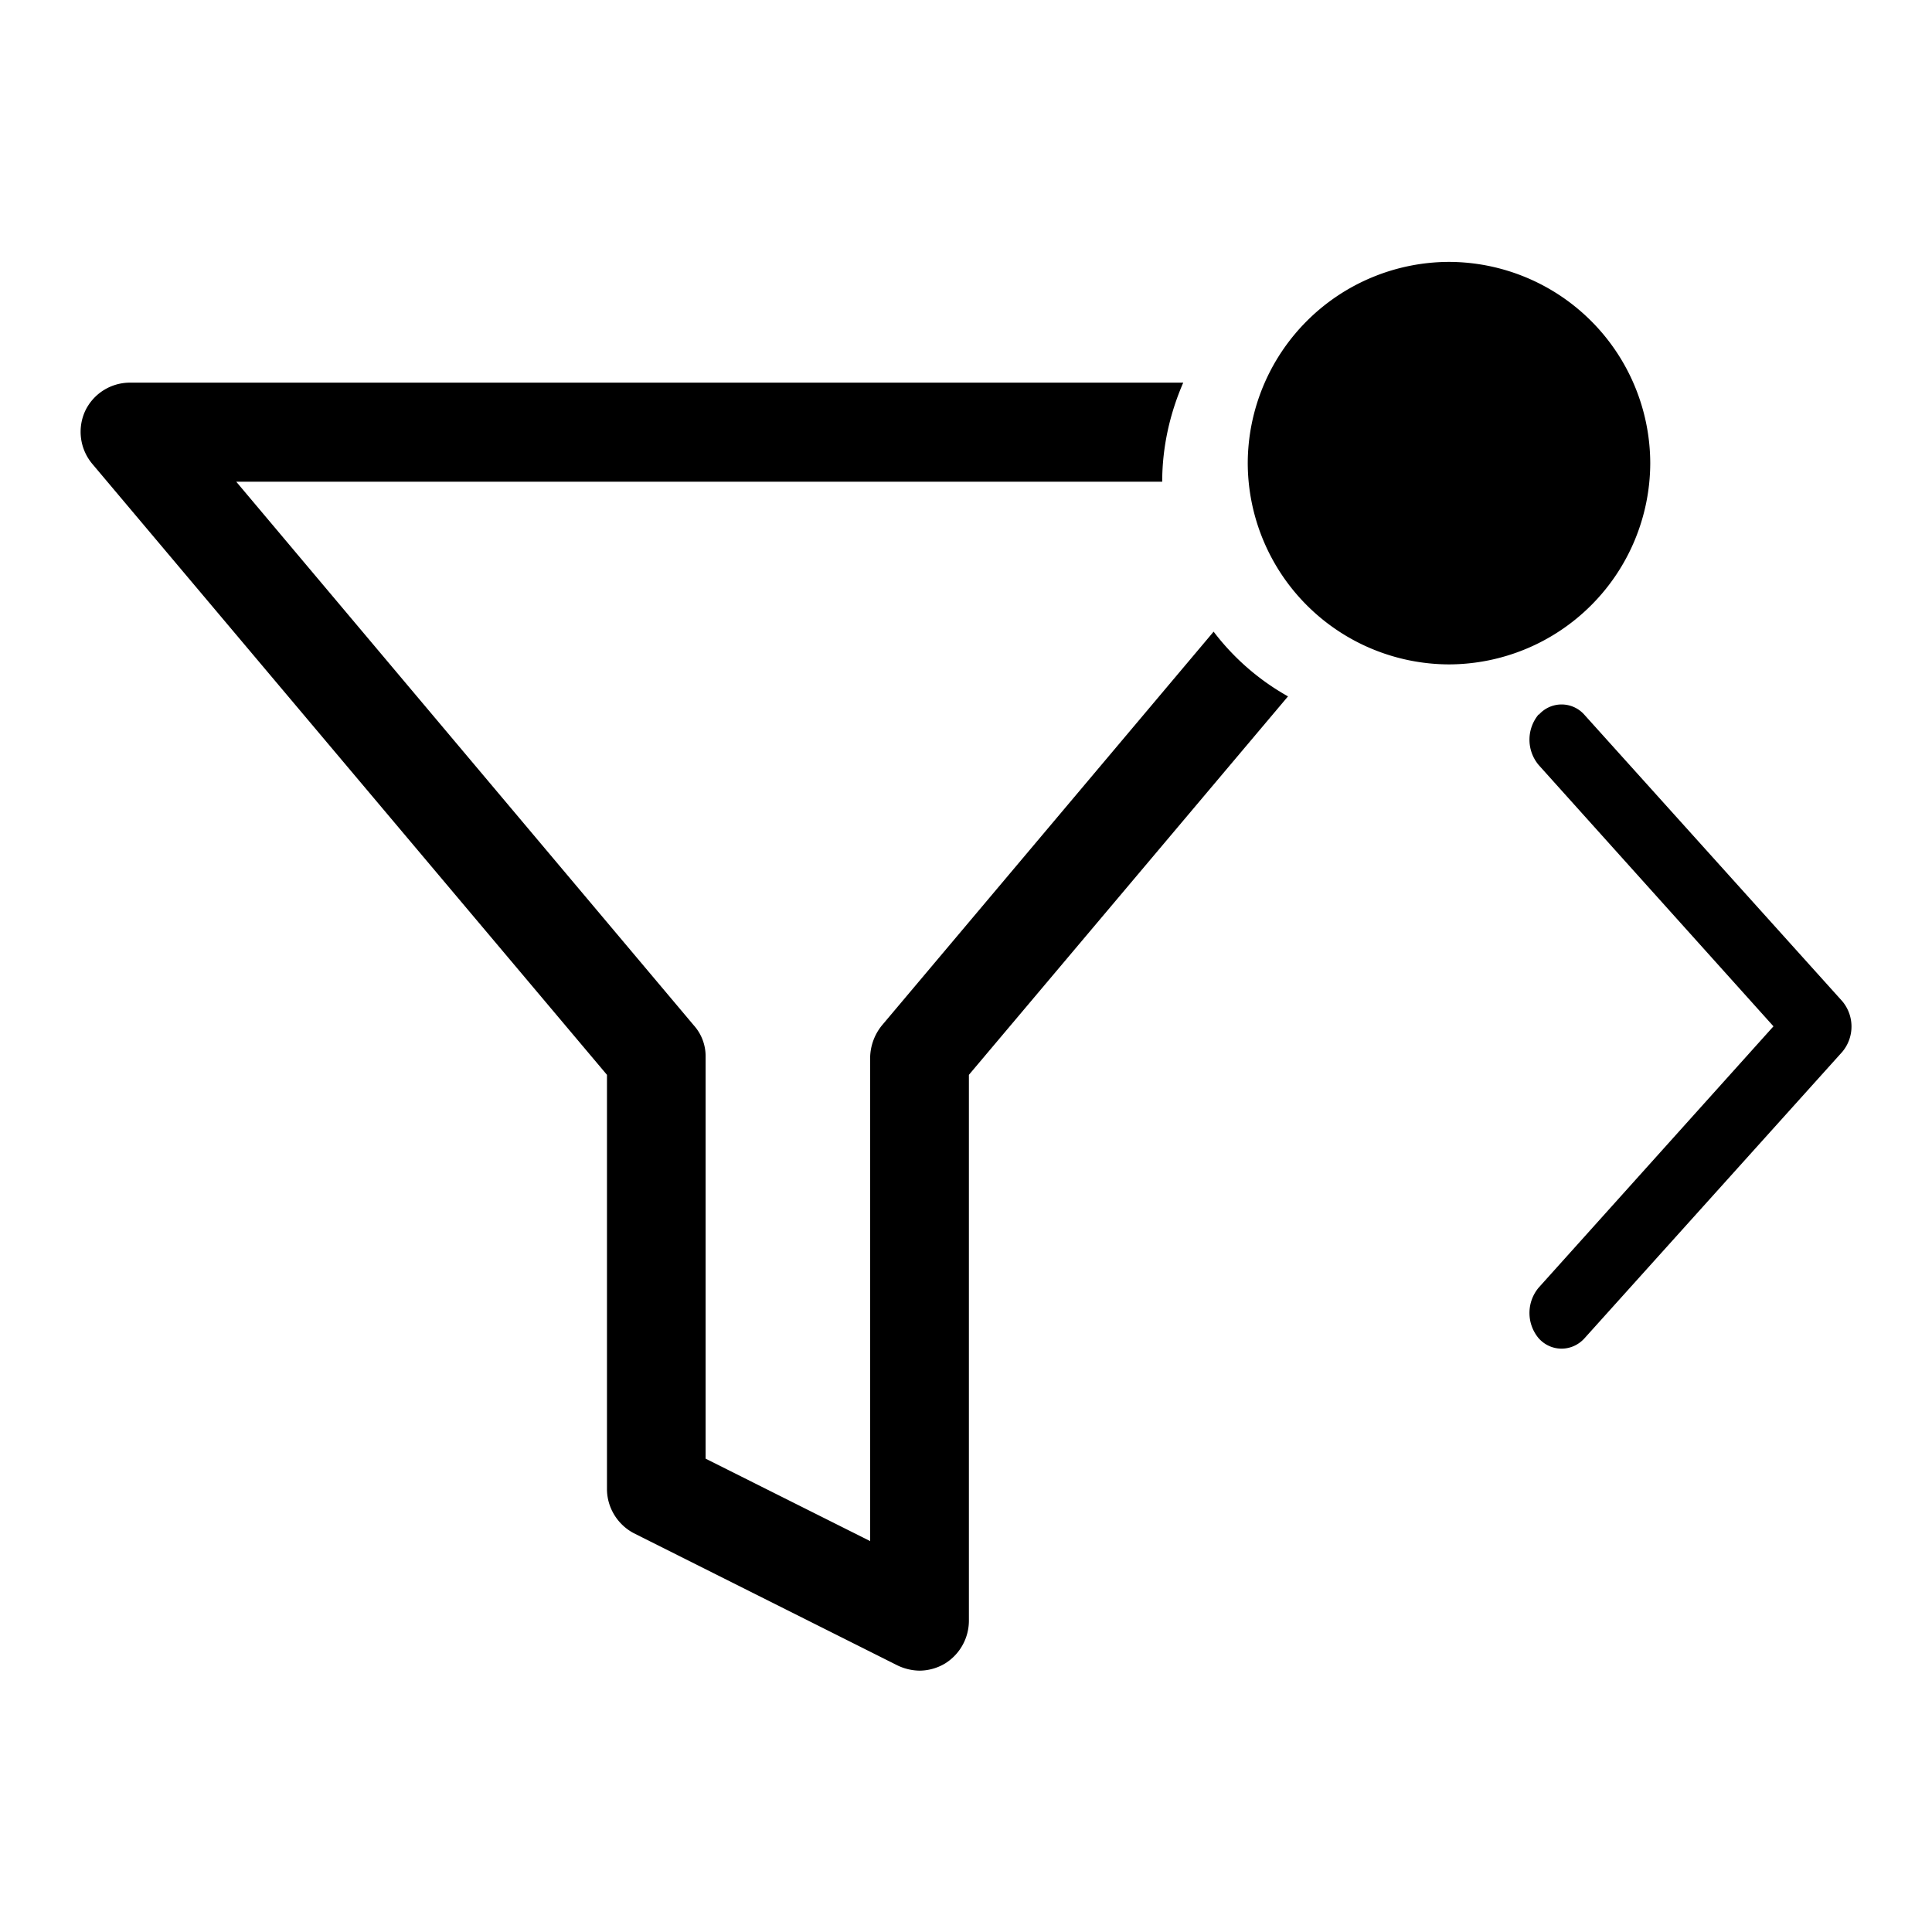 <svg xmlns="http://www.w3.org/2000/svg" width="18" height="18" fill="currentColor" viewBox="0 0 18 18">
  <path fill-rule="evenodd" d="M14.336 6.655a.367.367 0 0 0 0 .473l2.187 2.434-2.187 2.434a.367.367 0 0 0 0 .473c.115.128.31.128.426 0L17.164 9.8a.367.367 0 0 0 0-.472L14.762 6.66a.283.283 0 0 0-.426 0v-.006Z" clip-rule="evenodd"/>
  <path d="M13.5 2.44a1.88 1.88 0 0 0-1.875 1.875A1.88 1.88 0 0 0 13.5 6.19a1.88 1.88 0 0 0 1.875-1.875A1.88 1.88 0 0 0 13.5 2.44Zm-2.193 3.445-3.09 3.668a.489.489 0 0 0-.11.295v4.51l-1.533-.768V9.848a.43.43 0 0 0-.11-.295L2.201 4.488h8.627c0-.326.073-.64.196-.923H1.21a.462.462 0 0 0-.417.265.465.465 0 0 0 .067.492l4.795 5.692v3.859c0 .172.098.332.251.412l2.453 1.23a.49.49 0 0 0 .208.05.468.468 0 0 0 .24-.068.47.47 0 0 0 .22-.394v-5.089L12 6.488a2.257 2.257 0 0 1-.693-.603Z"/>
</svg>
